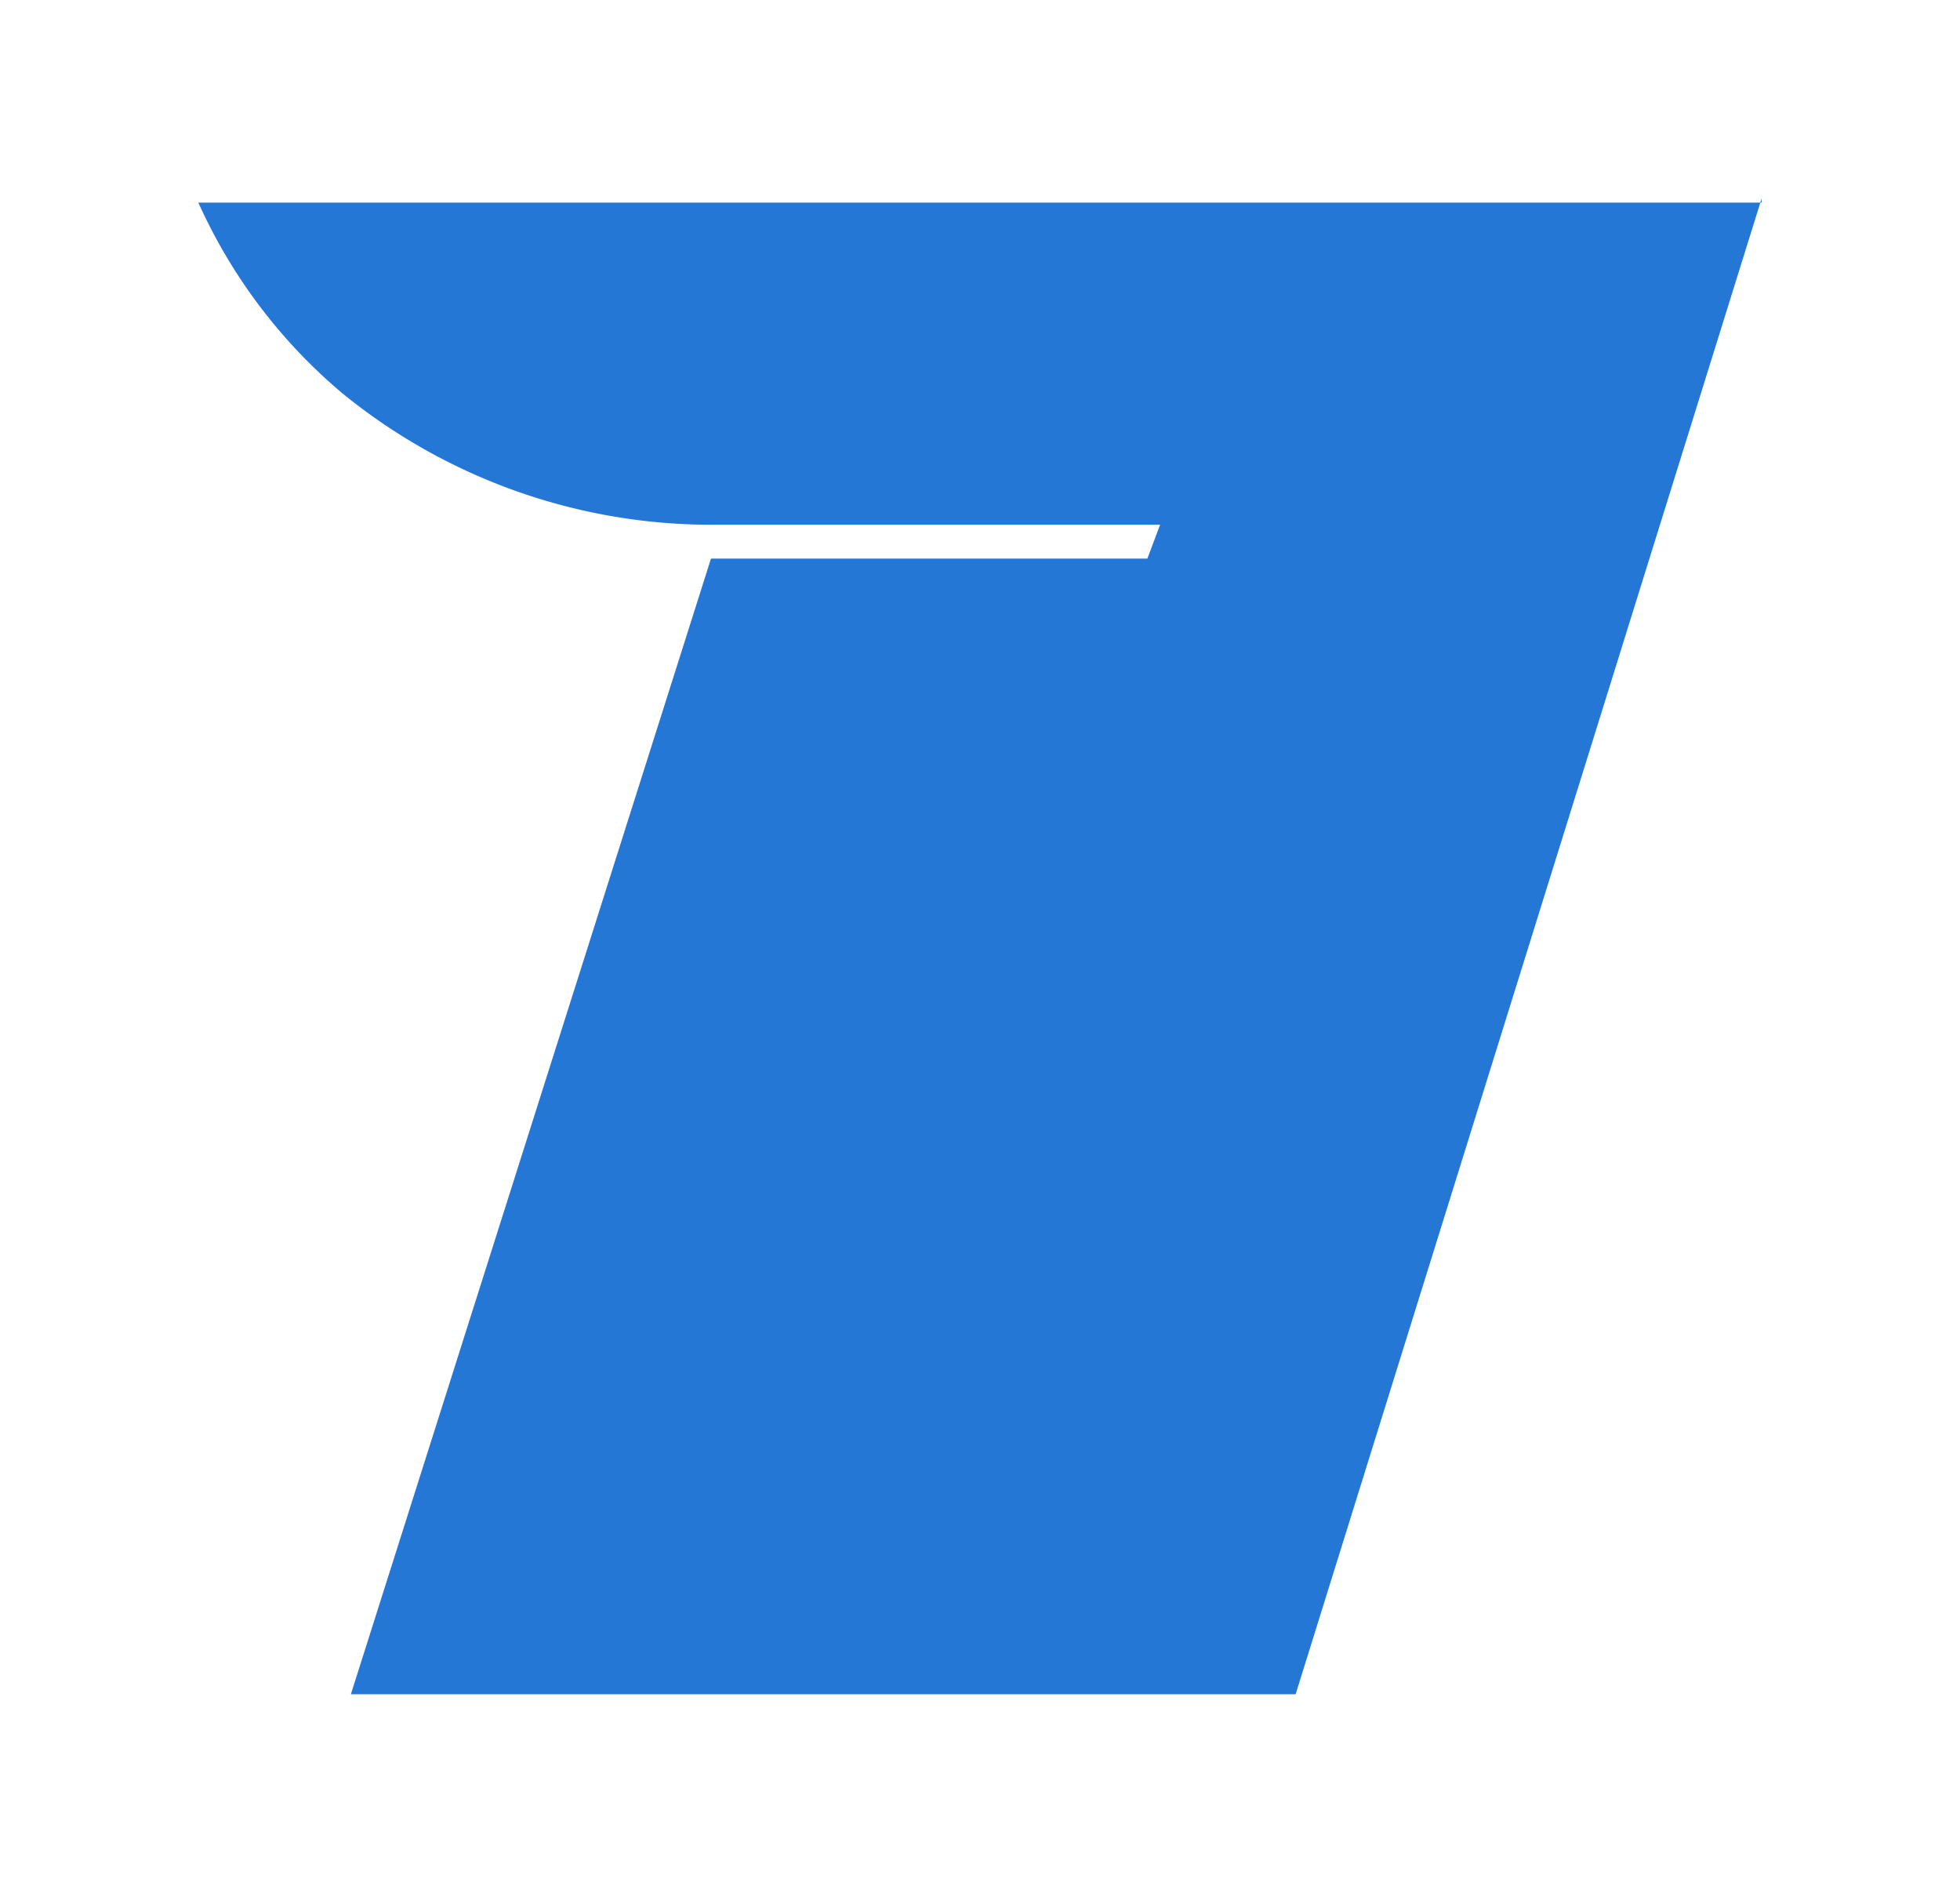 <svg xmlns="http://www.w3.org/2000/svg" xmlns:xlink="http://www.w3.org/1999/xlink" width="88.929" height="85.854" viewBox="0 0 88.929 85.854">
  <defs>
    <filter id="Path_9252" x="0" y="0" width="88.929" height="85.854" filterUnits="userSpaceOnUse">
      <feOffset dy="3" input="SourceAlpha"/>
      <feGaussianBlur stdDeviation="3" result="blur"/>
      <feFlood flood-opacity="0.161"/>
      <feComposite operator="in" in2="blur"/>
      <feComposite in="SourceGraphic"/>
    </filter>
  </defs>
  <g id="InovaTrack_-_Logo_white_" data-name="InovaTrack - Logo ( white )" transform="translate(-206.73 -224.95)">
    <g transform="matrix(1, 0, 0, 1, 206.73, 224.95)" filter="url(#Path_9252)">
      <path id="Path_9252-2" data-name="Path 9252" d="M235.429,262.3l-21.144,67.854H171.42l16.339-51.516h19.8l.577-1.537H188.143a26.51,26.51,0,0,1-17.108-5.959,24.345,24.345,0,0,1-6.535-8.65h70.929Z" transform="translate(-155.5 -256.3)" fill="#2577d6" fill-rule="evenodd"/>
    </g>
  </g>
</svg>
